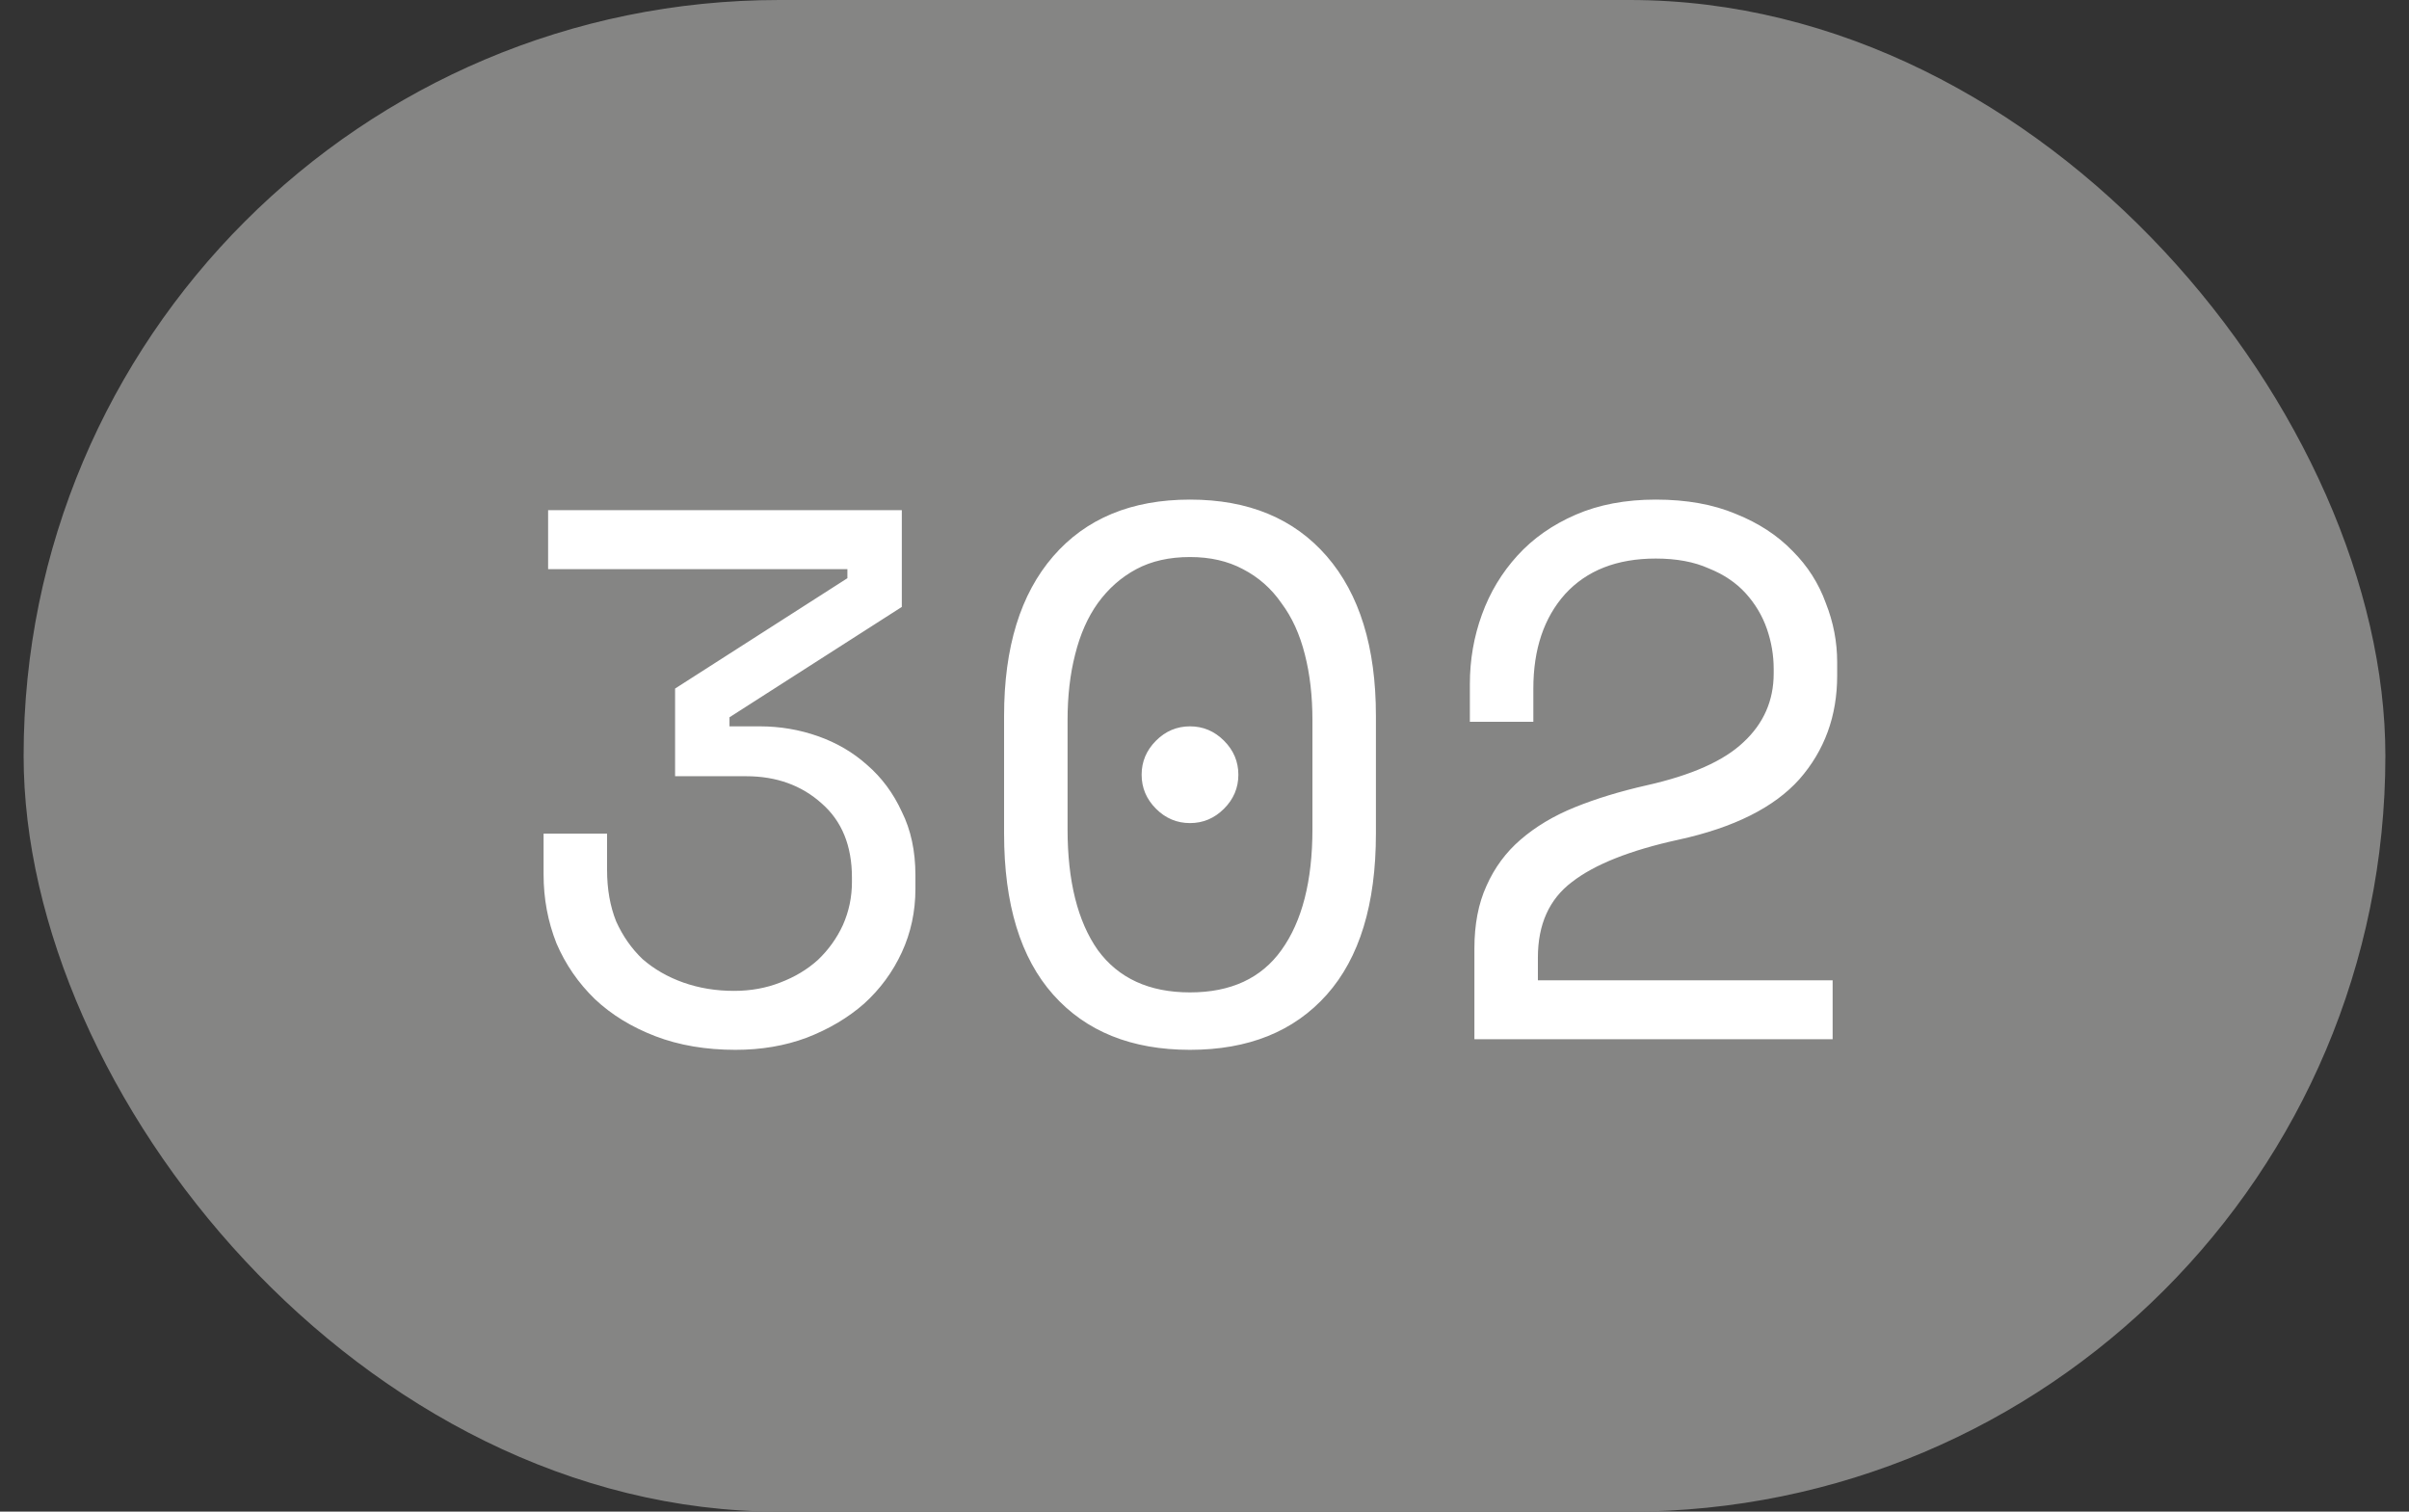 <svg width="51" height="32" viewBox="0 0 51 32" fill="none" xmlns="http://www.w3.org/2000/svg">
<rect x="0" y="0" width="51" height="32" fill="#333333" stroke="none"/>
<rect x="0.5" width="50" height="32" rx="16" fill="#858584"/>
<path d="M14.292 16.432V14.576L17.94 12.24V12.048H11.604V10.8H19.092V12.848L15.444 15.184V15.376H16.084C16.511 15.376 16.921 15.445 17.316 15.584C17.711 15.723 18.057 15.925 18.356 16.192C18.665 16.459 18.911 16.789 19.092 17.184C19.284 17.568 19.38 18.016 19.38 18.528V18.816C19.38 19.296 19.284 19.744 19.092 20.16C18.9 20.576 18.633 20.939 18.292 21.248C17.951 21.547 17.545 21.787 17.076 21.968C16.617 22.139 16.116 22.224 15.572 22.224C14.943 22.224 14.377 22.128 13.876 21.936C13.375 21.744 12.948 21.483 12.596 21.152C12.244 20.811 11.972 20.416 11.78 19.968C11.599 19.509 11.508 19.024 11.508 18.512V17.648H12.852V18.416C12.852 18.821 12.916 19.184 13.044 19.504C13.183 19.813 13.369 20.08 13.604 20.304C13.849 20.517 14.137 20.683 14.468 20.8C14.799 20.917 15.156 20.976 15.54 20.976C15.892 20.976 16.217 20.917 16.516 20.8C16.825 20.683 17.092 20.523 17.316 20.32C17.54 20.107 17.716 19.861 17.844 19.584C17.972 19.296 18.036 18.992 18.036 18.672V18.576C18.036 17.904 17.823 17.381 17.396 17.008C16.969 16.624 16.436 16.432 15.796 16.432H14.292ZM21.257 15.152C21.257 13.701 21.604 12.576 22.297 11.776C22.99 10.976 23.956 10.576 25.193 10.576C26.43 10.576 27.395 10.976 28.089 11.776C28.782 12.576 29.129 13.701 29.129 15.152V17.648C29.129 19.141 28.782 20.277 28.089 21.056C27.395 21.835 26.43 22.224 25.193 22.224C23.956 22.224 22.99 21.835 22.297 21.056C21.604 20.277 21.257 19.141 21.257 17.648V15.152ZM25.193 21.008C26.057 21.008 26.702 20.709 27.129 20.112C27.566 19.504 27.785 18.651 27.785 17.552V15.248C27.785 14.736 27.732 14.272 27.625 13.856C27.518 13.429 27.353 13.067 27.129 12.768C26.916 12.459 26.643 12.219 26.313 12.048C25.993 11.877 25.619 11.792 25.193 11.792C24.756 11.792 24.377 11.877 24.057 12.048C23.737 12.219 23.465 12.459 23.241 12.768C23.027 13.067 22.867 13.429 22.761 13.856C22.654 14.272 22.601 14.736 22.601 15.248V17.552C22.601 18.651 22.814 19.504 23.241 20.112C23.678 20.709 24.329 21.008 25.193 21.008ZM24.169 16.4C24.169 16.123 24.27 15.883 24.473 15.68C24.675 15.477 24.916 15.376 25.193 15.376C25.47 15.376 25.71 15.477 25.913 15.68C26.116 15.883 26.217 16.123 26.217 16.4C26.217 16.677 26.116 16.917 25.913 17.12C25.71 17.323 25.47 17.424 25.193 17.424C24.916 17.424 24.675 17.323 24.473 17.12C24.27 16.917 24.169 16.677 24.169 16.4ZM38.798 20.752V22H31.214V20.08C31.214 19.568 31.299 19.125 31.47 18.752C31.64 18.368 31.88 18.043 32.19 17.776C32.51 17.499 32.894 17.269 33.342 17.088C33.79 16.907 34.296 16.752 34.862 16.624C35.811 16.411 36.494 16.107 36.91 15.712C37.336 15.317 37.55 14.832 37.55 14.256V14.16C37.55 13.872 37.502 13.589 37.406 13.312C37.31 13.035 37.16 12.784 36.958 12.56C36.755 12.336 36.494 12.16 36.174 12.032C35.864 11.893 35.491 11.824 35.054 11.824C34.232 11.824 33.592 12.075 33.134 12.576C32.686 13.077 32.462 13.744 32.462 14.576V15.28H31.118V14.48C31.118 13.968 31.203 13.477 31.374 13.008C31.544 12.539 31.795 12.123 32.126 11.76C32.456 11.397 32.867 11.109 33.358 10.896C33.848 10.683 34.414 10.576 35.054 10.576C35.704 10.576 36.27 10.677 36.75 10.88C37.23 11.072 37.63 11.333 37.95 11.664C38.27 11.984 38.504 12.352 38.654 12.768C38.814 13.173 38.894 13.589 38.894 14.016V14.304C38.894 15.157 38.627 15.888 38.094 16.496C37.56 17.093 36.707 17.52 35.534 17.776C34.51 18 33.758 18.299 33.278 18.672C32.798 19.035 32.558 19.568 32.558 20.272V20.752H38.798Z" fill="white"/>
</svg>
